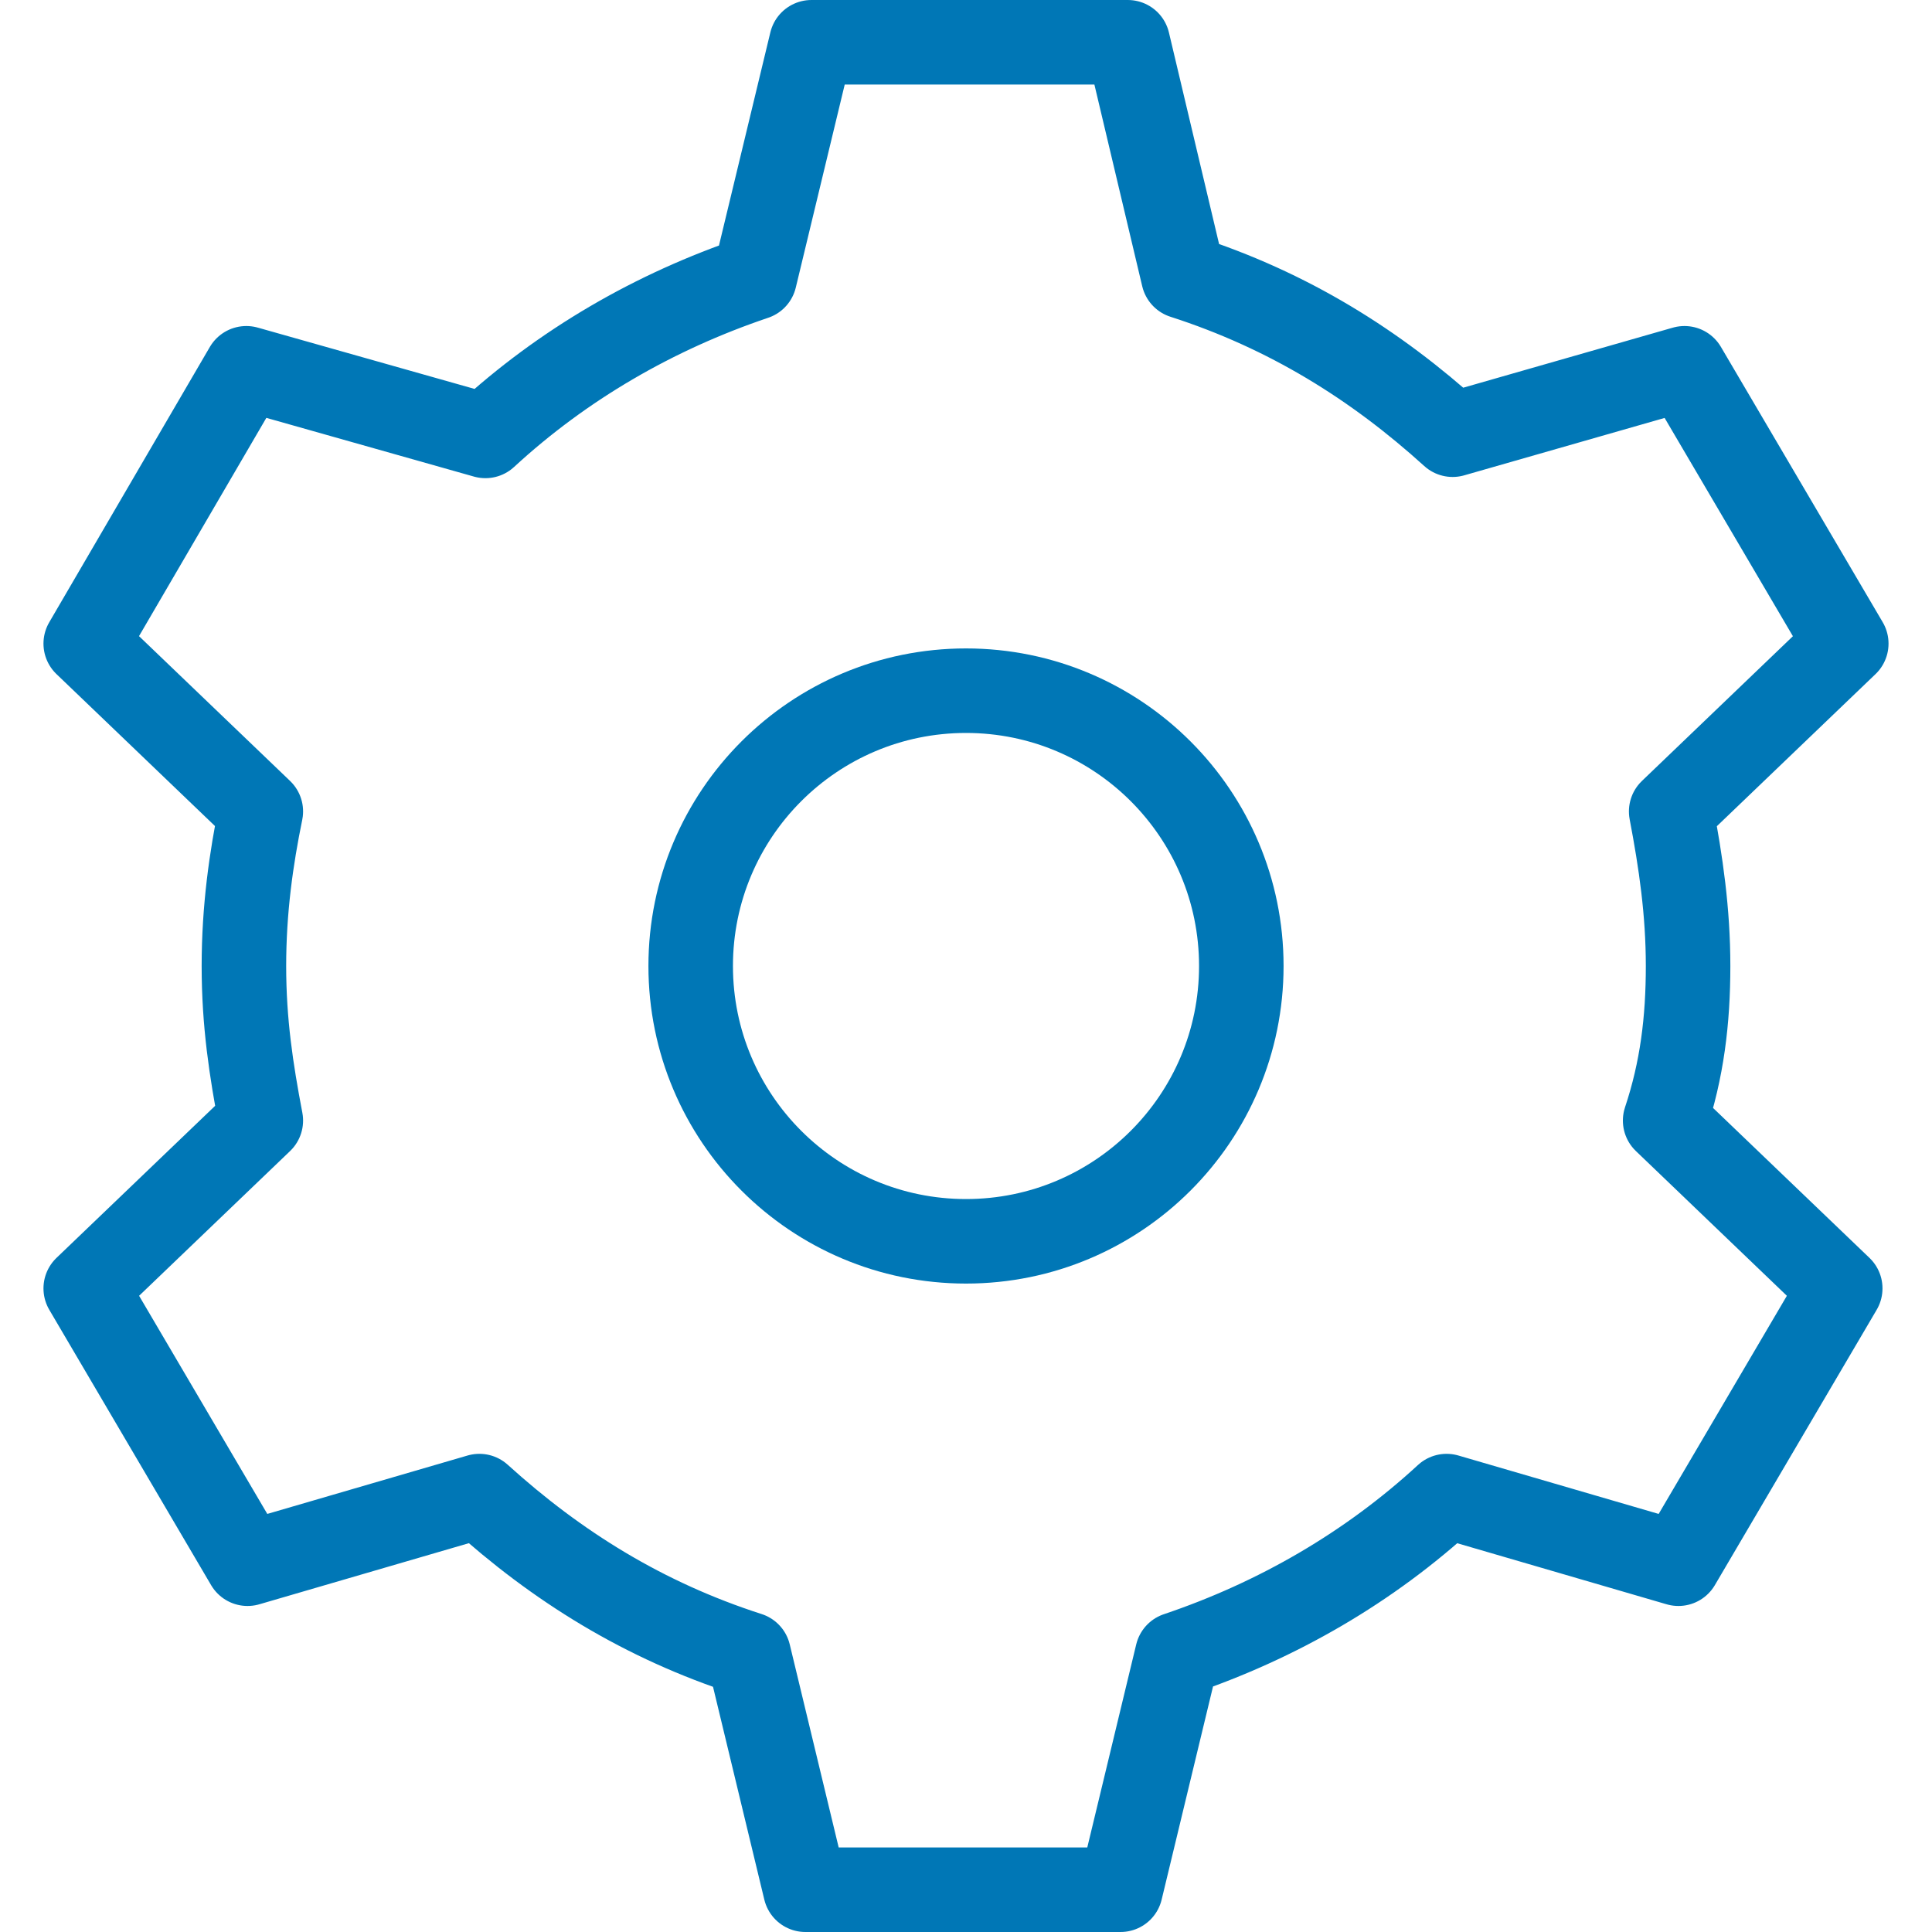 <svg enable-background="new 0 0 160 160" viewBox="0 0 160 160" xmlns="http://www.w3.org/2000/svg"><g style="fill:none;stroke:#0077b6;stroke-width:7;stroke-linecap:square;stroke-linejoin:round;stroke-miterlimit:10"><path d="m139.8 80c0-4.5-.6-8.6-1.4-12.8l14.5-13.9-13.4-22.8-19.2 5.5c-6.4-5.8-13.6-10.3-22.3-13.1l-4.6-19.4h-26.2l-4.7 19.5c-8.3 2.8-15.9 7.2-22.3 13.1l-19.8-5.6-13.3 22.8 14.5 13.9c-.8 3.9-1.4 8.1-1.4 12.8s.6 8.6 1.4 12.8l-14.5 13.9 13.4 22.8 19.2-5.6c6.4 5.8 13.6 10.3 22.3 13.1l4.7 19.5h26.1l4.7-19.5c8.3-2.8 15.9-7.2 22.3-13.1l19.2 5.6 13.4-22.8-14.5-13.9c1.4-4.2 1.9-8.3 1.9-12.8z"/><circle cx="80" cy="80" r="22.8"/></g></svg>